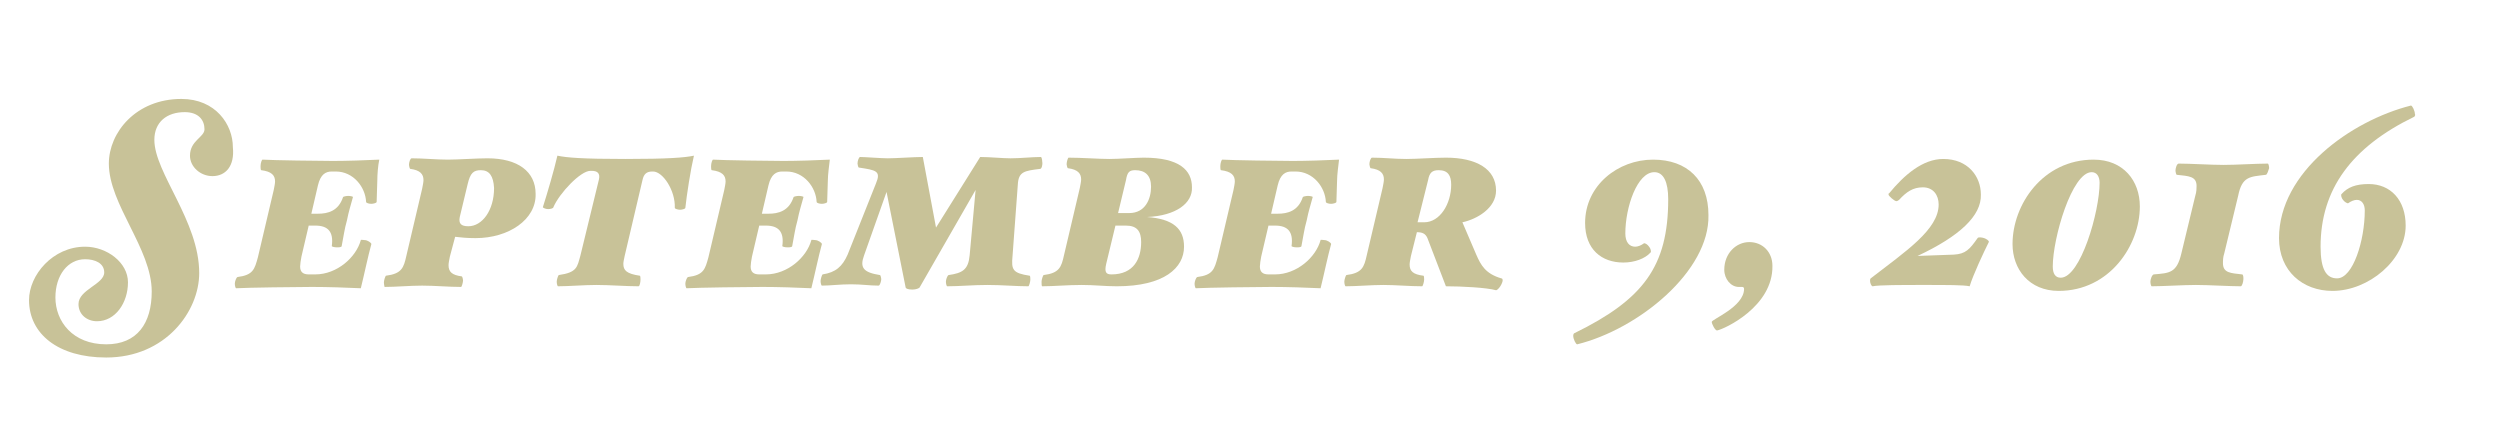 <?xml version="1.0" encoding="utf-8"?>
<!-- Generator: Adobe Illustrator 19.2.1, SVG Export Plug-In . SVG Version: 6.00 Build 0)  -->
<svg version="1.1" id="Layer_1" xmlns="http://www.w3.org/2000/svg" xmlns:xlink="http://www.w3.org/1999/xlink" x="0px" y="0px"
	 viewBox="0 0 379 67.3" style="enable-background:new 0 0 379 67.3;" xml:space="preserve">
<style type="text/css">
	.st0{enable-background:new    ;}
	.st1{fill:#C8C298;}
</style>
<g>
	<g class="st0">
		<path class="st1" d="M32.2,26.7c-1.8,0-3.4-1.4-3.4-3.1c0-2.3,2.2-2.8,2.2-4c0-1.4-0.9-2.6-3-2.6c-2.7,0-4.6,1.5-4.6,4.2
			c0,5,6.8,12.3,6.8,20.2c0,5.8-5.1,12.8-14.1,12.8c-7.3,0-11.7-3.6-11.7-8.7c0-3.8,3.6-8.1,8.5-8.1c3.3,0,6.5,2.4,6.5,5.4
			c0,3.1-1.9,5.9-4.7,5.9c-1.5,0-2.8-1-2.8-2.6c0-2.2,3.9-3,3.9-4.8c0-1.4-1.4-2-2.9-2c-2.6,0-4.5,2.4-4.5,5.8
			c0,3.6,2.6,7.1,7.7,7.1c4.7,0,6.9-3.2,6.9-8c0-6.5-6.5-13.2-6.5-19.4c0-4.7,4.1-9.8,11-9.8c5.2,0,7.8,3.9,7.8,7.3
			C35.6,25.2,34.2,26.7,32.2,26.7z"/>
		<path class="st1" d="M57.2,27.4c0,0.7-0.1,2.5-0.1,3.2c0,0.2-0.6,0.3-0.8,0.3c-0.3,0-0.8-0.1-0.8-0.3c-0.1-2.2-1.9-4.6-4.6-4.6
			h-0.6c-0.9,0-1.7,0.4-2.1,2.1l-1,4.3h1c1.5,0,3.1-0.4,3.8-2.5c0-0.1,0.5-0.2,0.8-0.2c0.3,0,0.8,0.1,0.7,0.2
			c-0.4,1.5-0.6,2-0.9,3.5c-0.4,1.4-0.5,2.4-0.8,3.9c0,0.2-0.5,0.2-0.7,0.2c-0.4,0-0.8-0.1-0.8-0.2c0.3-2.2-0.6-3.1-2.5-3.1h-1
			l-1.1,4.7c-0.1,0.5-0.2,1.2-0.2,1.5c0,0.8,0.4,1.2,1.3,1.2h1c3.3,0,6.2-2.6,6.9-5.2c0-0.1,0.4,0,0.6,0c0.4,0,1,0.4,1,0.6
			c-0.5,1.8-1.1,4.7-1.6,6.7c-2-0.1-5.1-0.2-7.4-0.2c-2.2,0-9.8,0.1-11.5,0.2c-0.1,0-0.2-0.4-0.2-0.7c0-0.3,0.2-0.9,0.4-1
			c2.4-0.3,2.6-1.2,3.1-3l2.4-10.2c0.1-0.5,0.2-1,0.2-1.3c0-0.9-0.5-1.5-2.1-1.7c-0.1,0-0.1-0.5-0.1-0.6c0-0.5,0.2-1,0.3-1
			c1.5,0.1,8.8,0.2,10.7,0.2c1.9,0,5.2-0.1,7-0.2C57.3,25.1,57.2,26.5,57.2,27.4z"/>
		<path class="st1" d="M72.1,36.1c-1.4,0-2.2-0.1-3.1-0.2l-0.8,3c-0.1,0.5-0.2,1-0.2,1.3c0,1,0.5,1.5,2,1.7c0.1,0,0.2,0.5,0.2,0.6
			c0,0.3-0.2,1-0.3,1c-1.9,0-4-0.2-5.9-0.2c-1.8,0-4,0.2-5.7,0.2c0,0-0.1-0.4-0.1-0.7c0-0.3,0.2-0.9,0.3-1c2.4-0.3,2.7-1.2,3.1-3
			l2.4-10.2c0.1-0.5,0.2-1,0.2-1.3c0-0.9-0.5-1.5-2-1.7c-0.1,0-0.2-0.5-0.2-0.6c0-0.4,0.2-1,0.4-1c1.8,0,3.7,0.2,5.5,0.2
			c1.6,0,4.3-0.2,6-0.2c4.6,0,7.3,2,7.3,5.4C81.3,33.3,77.1,36.1,72.1,36.1z M72.9,25.8c-1.1,0-1.6,0.4-2,2.1l-1.2,5
			c-0.2,1,0.2,1.4,1.3,1.4c2.1,0,3.9-2.4,3.9-5.8C74.8,26.7,74.2,25.8,72.9,25.8z"/>
		<path class="st1" d="M103.9,31.5c0,0.2-0.6,0.3-0.8,0.3c-0.2,0-0.8-0.1-0.8-0.3c0.1-2.6-1.8-5.5-3.3-5.5h-0.1
			c-0.9,0-1.3,0.4-1.5,1.3l-2.7,11.5c-0.1,0.5-0.2,0.9-0.2,1.2c0,1,0.5,1.5,2.5,1.8c0.1,0,0.1,0.5,0.1,0.6c0,0.3-0.1,1-0.3,1
			c-1.9,0-4.4-0.2-6.4-0.2c-1.8,0-4.2,0.2-5.8,0.2c-0.1,0-0.2-0.4-0.2-0.7c0-0.3,0.2-0.9,0.3-1c2.8-0.4,2.8-1.2,3.3-3l2.8-11.5
			c0.2-0.9-0.2-1.3-1.1-1.3h-0.2c-1.5,0-4.7,3.4-5.6,5.5c0,0.2-0.5,0.3-0.8,0.3c-0.4,0-0.8-0.2-0.8-0.3c0.7-2.2,1.7-5.6,2.2-7.8
			c1.4,0.3,3.8,0.5,10.3,0.5c6.4,0,9-0.2,10.4-0.5C104.7,25.7,104.1,29.6,103.9,31.5z"/>
		<path class="st1" d="M125.5,27.4c0,0.7-0.1,2.5-0.1,3.2c0,0.2-0.6,0.3-0.8,0.3c-0.3,0-0.8-0.1-0.8-0.3c-0.1-2.2-1.9-4.6-4.6-4.6
			h-0.6c-0.9,0-1.7,0.4-2.1,2.1l-1,4.3h1c1.5,0,3.1-0.4,3.8-2.5c0-0.1,0.5-0.2,0.8-0.2c0.3,0,0.8,0.1,0.7,0.2
			c-0.4,1.5-0.6,2-0.9,3.5c-0.4,1.4-0.5,2.4-0.8,3.9c0,0.2-0.5,0.2-0.7,0.2c-0.4,0-0.8-0.1-0.8-0.2c0.3-2.2-0.6-3.1-2.5-3.1h-1
			l-1.1,4.7c-0.1,0.5-0.2,1.2-0.2,1.5c0,0.8,0.4,1.2,1.3,1.2h1c3.3,0,6.2-2.6,6.9-5.2c0-0.1,0.4,0,0.6,0c0.4,0,1,0.4,1,0.6
			c-0.5,1.8-1.1,4.7-1.6,6.7c-2-0.1-5.1-0.2-7.4-0.2c-2.2,0-9.8,0.1-11.5,0.2c-0.1,0-0.2-0.4-0.2-0.7c0-0.3,0.2-0.9,0.4-1
			c2.4-0.3,2.6-1.2,3.1-3l2.4-10.2c0.1-0.5,0.2-1,0.2-1.3c0-0.9-0.5-1.5-2.1-1.7c-0.1,0-0.1-0.5-0.1-0.6c0-0.5,0.2-1,0.3-1
			c1.5,0.1,8.8,0.2,10.7,0.2c1.9,0,5.2-0.1,7-0.2C125.7,25.1,125.5,26.5,125.5,27.4z"/>
		<path class="st1" d="M157.7,25.6c-2.4,0.3-3.3,0.4-3.4,2.4l-0.8,10.8c-0.2,2.1,0,2.6,2.6,3c0.1,0,0.1,0.5,0.1,0.6
			c0,0.3-0.2,1-0.3,1c-1.9,0-4-0.2-6.2-0.2c-2.2,0-4.2,0.2-6.1,0.2c-0.1,0-0.2-0.4-0.2-0.7c0-0.3,0.2-0.9,0.4-1c2.1-0.3,3-0.8,3.2-3
			l0.9-9.9l-8.5,14.8c-0.1,0.1-0.5,0.3-1.1,0.3c-0.7,0-1-0.2-1-0.3l-2.9-14.5l-3.4,9.6c-0.7,1.9-0.1,2.6,2.4,3
			c0.1,0,0.2,0.5,0.2,0.6c0,0.3-0.2,1-0.4,1c-1.4,0-2.5-0.2-4.2-0.2s-3.1,0.2-4.4,0.2c-0.1,0-0.2-0.4-0.2-0.7c0-0.3,0.2-0.9,0.3-1
			c2-0.3,3-1.2,3.8-3l4.3-10.8c0.8-1.9,0-2-2.6-2.4c-0.1,0-0.2-0.5-0.2-0.6c0-0.4,0.2-1,0.4-1c0.7,0,3.2,0.2,4.2,0.2
			c1.2,0,4-0.2,5.3-0.2l2,10.7l6.7-10.7c1.4,0,3.4,0.2,4.6,0.2c1.5,0,3.3-0.2,4.6-0.2c0.1,0,0.2,0.4,0.2,0.7
			C158.1,25,157.9,25.6,157.7,25.6z"/>
		<path class="st1" d="M173.9,32.9c4,0.3,5.6,1.8,5.6,4.5c0,3.2-3,6-10.2,6c-1.8,0-3.4-0.2-5.3-0.2c-2.2,0-4.2,0.2-6,0.2
			c-0.1,0-0.1-0.4-0.1-0.7c0-0.3,0.2-0.9,0.3-1c2.4-0.3,2.7-1.2,3.1-3l2.4-10.2c0.1-0.5,0.2-1,0.2-1.3c0-0.9-0.5-1.5-2-1.7
			c-0.1,0-0.2-0.5-0.2-0.6c0-0.4,0.2-1,0.3-1c1.9,0,4.6,0.2,6.2,0.2c1.4,0,4-0.2,5.2-0.2c5.4,0,7.3,1.9,7.3,4.5
			C180.8,30.8,178.3,32.7,173.9,32.9z M170.7,34.2h-1.6l-1.4,5.8c-0.3,1.3,0,1.6,0.8,1.6c3.4,0,4.5-2.4,4.5-4.9
			C173,35.1,172.4,34.2,170.7,34.2z M172.1,25.8c-0.9,0-1.2,0.3-1.4,1.5l-1.2,5h1.7c2.4,0,3.3-2.1,3.3-4
			C174.5,26.6,173.6,25.8,172.1,25.8z"/>
		<path class="st1" d="M202.7,27.4c0,0.7-0.1,2.5-0.1,3.2c0,0.2-0.6,0.3-0.8,0.3c-0.3,0-0.8-0.1-0.8-0.3c-0.1-2.2-1.9-4.6-4.6-4.6
			h-0.6c-0.9,0-1.7,0.4-2.1,2.1l-1,4.3h1c1.5,0,3.1-0.4,3.8-2.5c0-0.1,0.5-0.2,0.8-0.2c0.3,0,0.8,0.1,0.7,0.2
			c-0.4,1.5-0.6,2-0.9,3.5c-0.4,1.4-0.5,2.4-0.8,3.9c0,0.2-0.5,0.2-0.7,0.2c-0.4,0-0.8-0.1-0.8-0.2c0.3-2.2-0.6-3.1-2.5-3.1h-1
			l-1.1,4.7c-0.1,0.5-0.2,1.2-0.2,1.5c0,0.8,0.4,1.2,1.3,1.2h1c3.3,0,6.2-2.6,6.9-5.2c0-0.1,0.4,0,0.6,0c0.4,0,1,0.4,1,0.6
			c-0.5,1.8-1.1,4.7-1.6,6.7c-2-0.1-5.1-0.2-7.4-0.2c-2.2,0-9.8,0.1-11.5,0.2c-0.1,0-0.2-0.4-0.2-0.7c0-0.3,0.2-0.9,0.4-1
			c2.4-0.3,2.6-1.2,3.1-3l2.4-10.2c0.1-0.5,0.2-1,0.2-1.3c0-0.9-0.5-1.5-2.1-1.7c-0.1,0-0.1-0.5-0.1-0.6c0-0.5,0.2-1,0.3-1
			c1.5,0.1,8.8,0.2,10.7,0.2s5.2-0.1,7-0.2C202.9,25.1,202.7,26.5,202.7,27.4z"/>
		<path class="st1" d="M226.8,44c-1.4-0.4-5.2-0.6-7.6-0.6l-2.8-7.3c-0.3-0.7-0.8-0.9-1.6-0.9l-0.9,3.6c-0.1,0.5-0.2,1-0.2,1.3
			c0,1,0.5,1.5,2.1,1.7c0.1,0,0.1,0.5,0.1,0.6c0,0.3-0.2,1-0.3,1c-1.9,0-4-0.2-5.9-0.2c-1.8,0-4,0.2-5.7,0.2c-0.1,0-0.2-0.4-0.2-0.7
			c0-0.3,0.2-0.9,0.3-1c2.4-0.3,2.7-1.2,3.1-3l2.4-10.2c0.1-0.5,0.2-1,0.2-1.3c0-0.9-0.5-1.5-2-1.7c-0.1,0-0.2-0.5-0.2-0.6
			c0-0.4,0.2-1,0.4-1c1.8,0,3.4,0.2,5.2,0.2c1.6,0,4.3-0.2,6-0.2c4.6,0,7.6,1.7,7.6,5c0,2.6-2.8,4.3-5.1,4.8l2.1,4.9
			c0.7,1.6,1.4,2.9,3.8,3.6c0.2,0,0.2,0.2,0.2,0.4C227.6,43.4,227,44,226.8,44z M218.1,25.8c-1,0-1.4,0.4-1.6,1.5l-1.6,6.4h1
			c2.4,0,4.1-2.8,4.1-5.7C220,26.6,219.5,25.8,218.1,25.8z"/>
		<path class="st1" d="M239.1,52.2c-0.2,0-0.6-0.8-0.6-1.3c0-0.2,0.1-0.4,0.2-0.4c10.4-5.1,14.2-10.1,14.2-20.3
			c0-2.6-0.7-4.1-2.1-4.1c-2.6,0-4.4,5.3-4.4,9.3c0,1.3,0.6,2,1.5,2c0.4,0,0.9-0.2,1.3-0.5c0.2-0.1,0.6,0.2,0.8,0.5
			c0.2,0.2,0.4,0.8,0.2,0.9c-0.8,0.9-2.4,1.5-4.1,1.5c-3.3,0-5.8-2-5.8-6c0-5.7,5-9.6,10.3-9.6c5.2,0,8.4,3.1,8.4,8.4
			C259.2,41.1,248.4,49.9,239.1,52.2z"/>
		<path class="st1" d="M260.3,50.1c-0.3,0-0.8-1-0.8-1.3c0-0.4,4.9-2.3,4.9-5c0-0.2-0.1-0.3-0.3-0.3c-0.2,0-0.3,0-0.5,0
			c-1.2,0-2.2-1.2-2.2-2.6c0-2.5,1.8-4.2,3.8-4.2c2,0,3.5,1.5,3.5,3.6C268.8,46.5,261.4,49.9,260.3,50.1z"/>
		<path class="st1" d="M290.7,38.8l5.5-0.2c1.8-0.1,2.4-0.8,3.6-2.5c0.1-0.2,0.7-0.1,1,0c0.3,0.1,0.8,0.4,0.7,0.6
			c-0.7,1.4-2.4,5-2.9,6.7c-0.9-0.2-3.3-0.2-7-0.2c-3.2,0-6.8,0-7.7,0.2c-0.2,0-0.4-0.5-0.4-0.8c0-0.2,0-0.3,0.1-0.4
			c5.3-4.1,10.3-7.4,10.3-11.2c0-1.4-0.8-2.6-2.4-2.6c-1.5,0-2.5,0.7-3.6,1.9c-0.1,0.1-0.3,0.2-0.4,0.2c-0.3,0-1.2-0.8-1.2-1
			c0-0.1,0-0.2,0.1-0.2c2.3-2.8,5.1-5.2,8.2-5.2c3.7,0,5.7,2.6,5.7,5.4C300.4,32.7,297.1,35.8,290.7,38.8z"/>
		<path class="st1" d="M312.1,44.1c-4.5,0-7-3.3-7-7.1c0-6,4.6-12.8,12.3-12.8c4.5,0,7,3.2,7,7.1C324.4,37.2,319.8,44.1,312.1,44.1z
			 M317.1,26.1c-3,0-5.9,10-5.9,14.3c0,1.1,0.4,1.7,1.2,1.7c3,0,5.9-10,5.9-14.4C318.3,26.8,317.9,26.1,317.1,26.1z"/>
		<path class="st1" d="M343.5,26.5c-2.4,0.3-3.6,0.2-4.2,3.2l-2.1,8.7c-0.2,0.6-0.2,1.1-0.2,1.5c0,1.5,1.2,1.5,2.9,1.7
			c0.2,0,0.2,0.5,0.2,0.7c0,0.4-0.2,1.1-0.4,1.1c-1.7,0-4.9-0.2-6.8-0.2c-1.9,0-5,0.2-6.7,0.2c-0.1,0-0.2-0.4-0.2-0.7
			c0-0.3,0.2-1,0.5-1.1c2.4-0.2,3.5-0.2,4.2-3.2l2.1-8.7c0.2-0.6,0.2-1.2,0.2-1.5c0-1.5-1.2-1.5-3-1.7c-0.1,0-0.2-0.5-0.2-0.6
			c0-0.4,0.2-1.1,0.5-1.1c1.7,0,4.9,0.2,6.8,0.2s5-0.2,6.7-0.2c0.1,0,0.2,0.4,0.2,0.7C343.9,25.8,343.7,26.5,343.5,26.5z"/>
		<path class="st1" d="M366,17.7c-9.5,4.6-14.2,11-14.2,19.7c0,3.5,0.9,4.8,2.5,4.8c2.4,0,4.2-5.7,4.2-10.3c0-1-0.5-1.6-1.2-1.6
			c-0.4,0-0.9,0.2-1.3,0.5c-0.1,0.1-0.6-0.2-0.8-0.5c-0.2-0.2-0.4-0.8-0.2-0.9c0.9-1,2.1-1.5,4.1-1.5c3.3,0,5.6,2.4,5.6,6.3
			c0,5.2-5.6,9.9-11.1,9.9c-4.5,0-8.1-3-8.1-8c0-10,10.9-17.8,20-20.1c0.2,0,0.6,0.8,0.6,1.3C366.2,17.4,366.1,17.6,366,17.7z"/>
	</g>
</g>
</svg>
